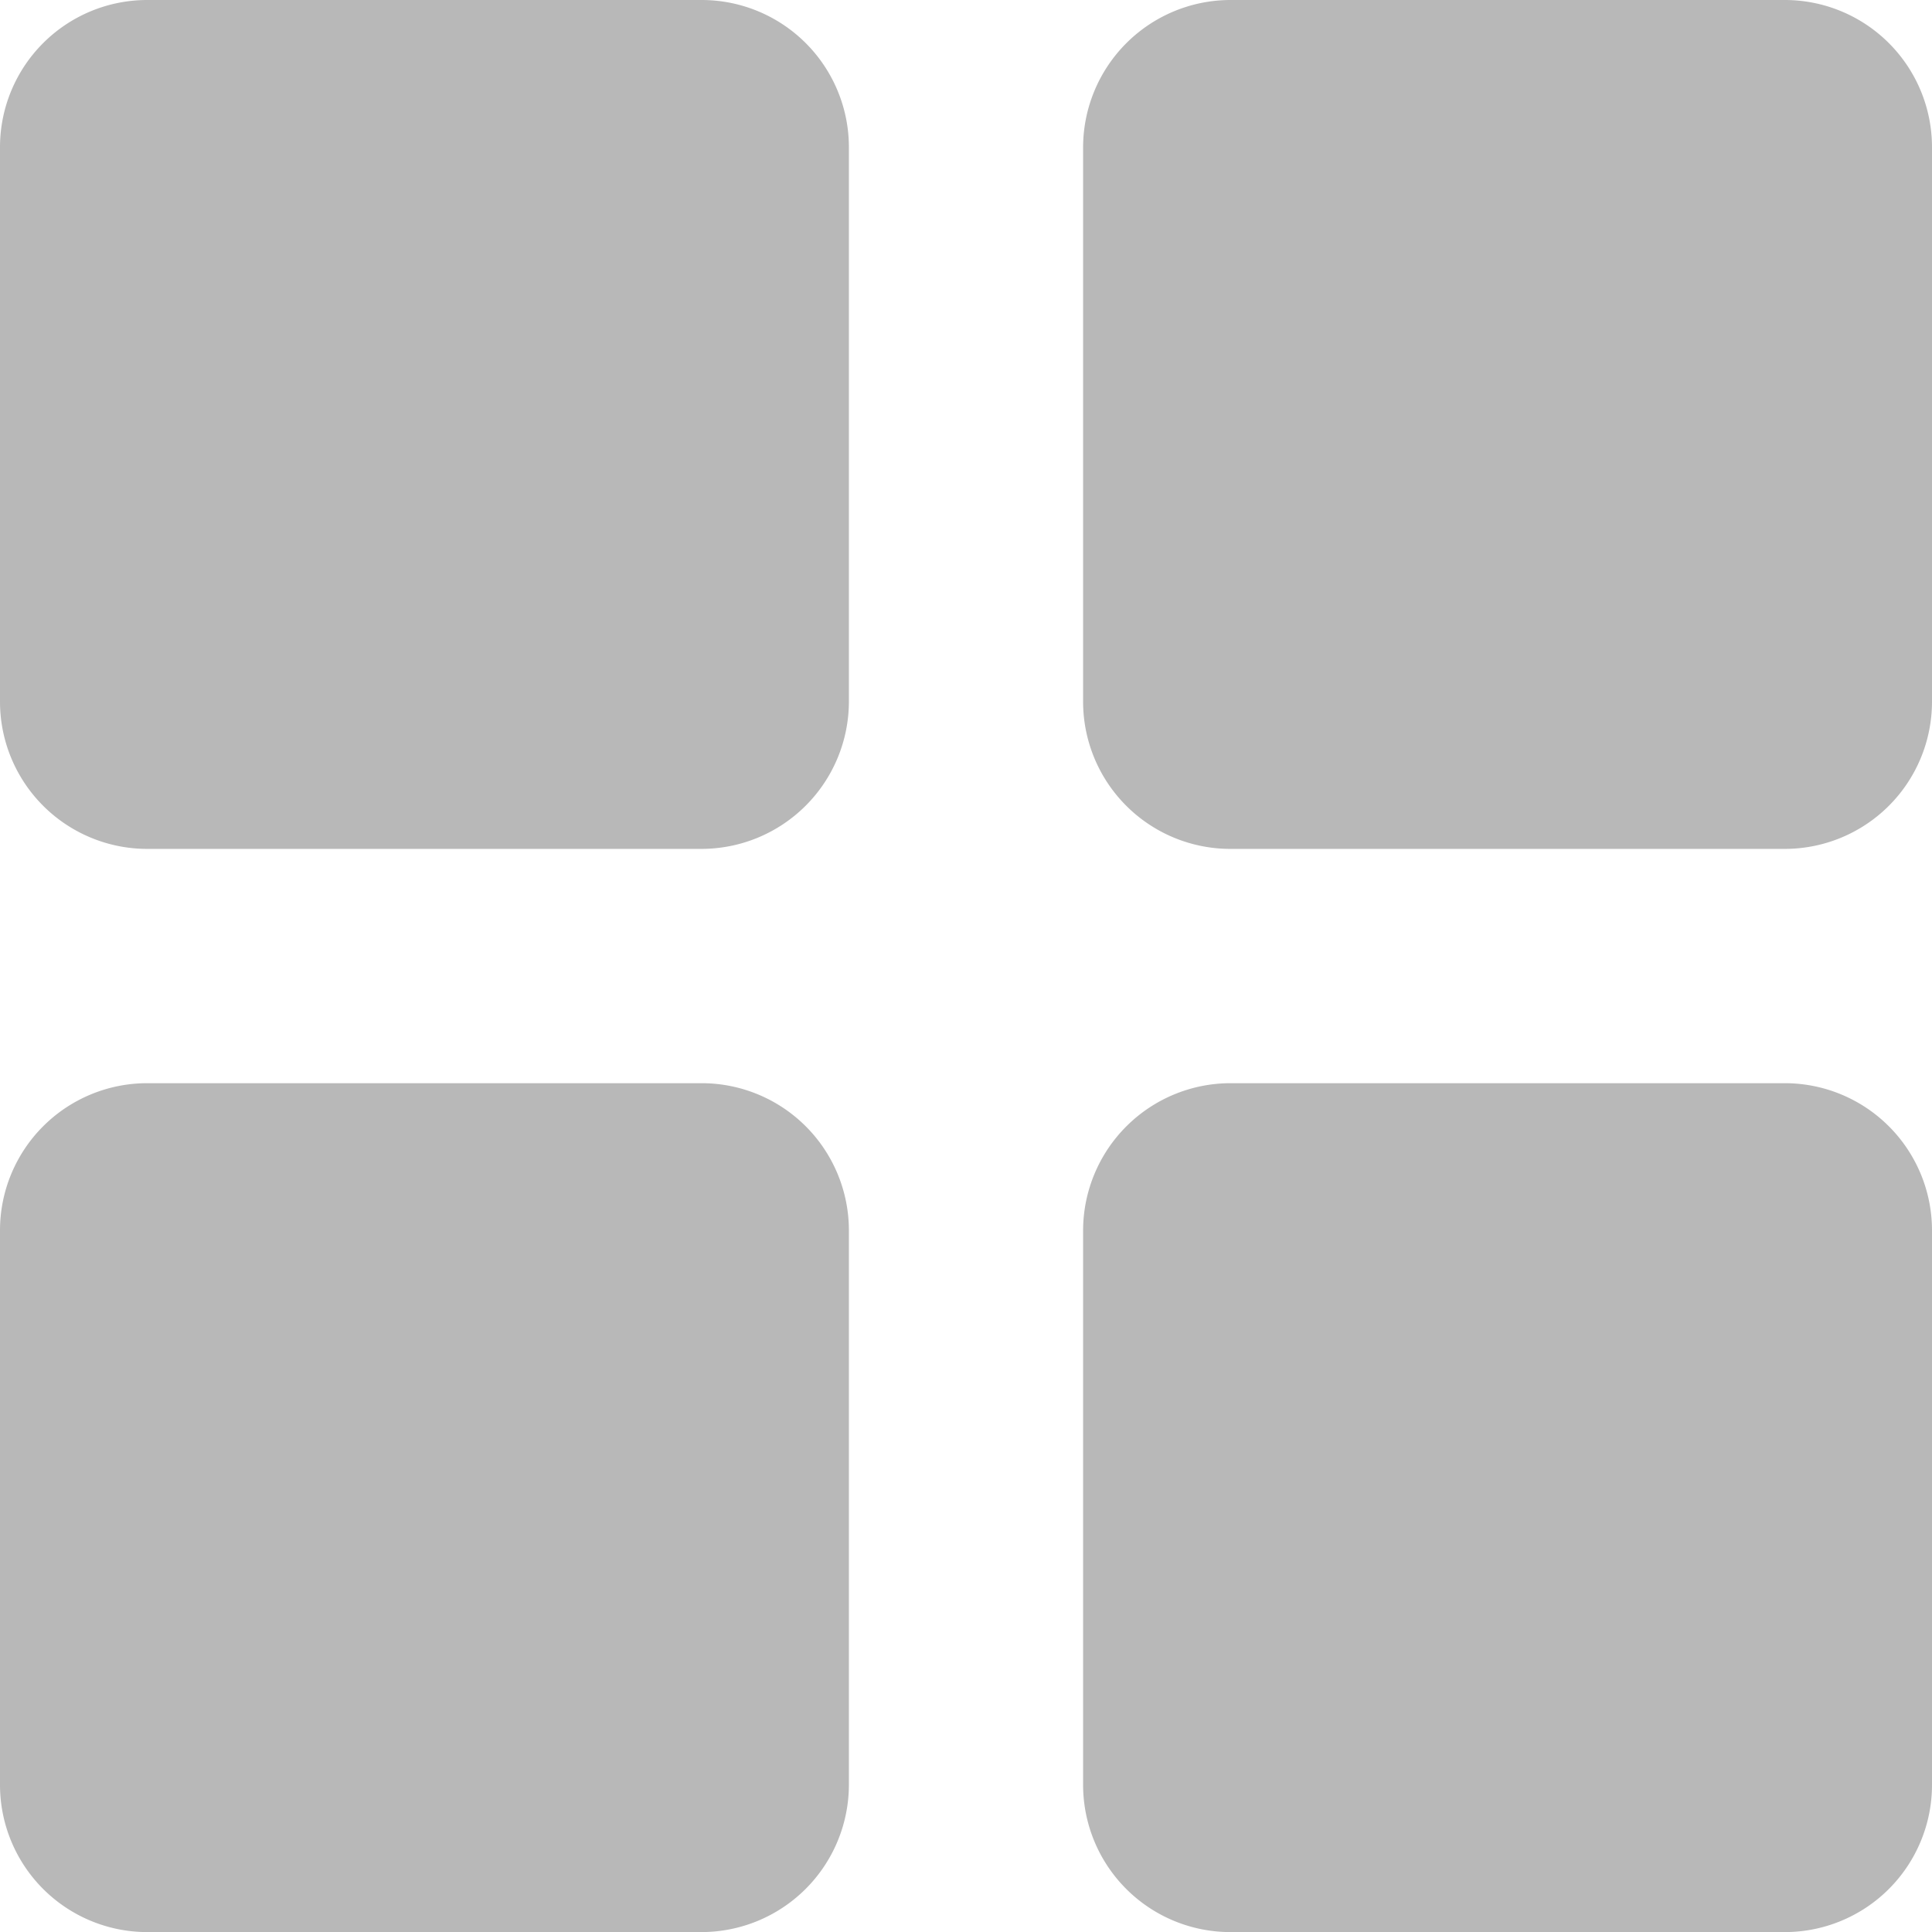 <svg id="Group" xmlns="http://www.w3.org/2000/svg" width="45.839" height="45.841" viewBox="0 0 45.839 45.841">
  <g id="Group-2" data-name="Group">
    <path id="Vector" d="M2139.99,683h13.161a3.493,3.493,0,0,1,3.49,3.49v13.161a3.493,3.493,0,0,1-3.49,3.49H2139.99a3.494,3.494,0,0,1-3.49-3.49V686.49A3.5,3.5,0,0,1,2139.99,683Z" transform="translate(-2110.802 -683)" fill="#b8b8b8"/>
    <path id="Vector-2" data-name="Vector" d="M2152.323,683h13.161a3.494,3.494,0,0,1,3.49,3.49v13.161a3.5,3.5,0,0,1-3.49,3.49h-13.161a3.494,3.494,0,0,1-3.49-3.49V686.49A3.493,3.493,0,0,1,2152.323,683Z" transform="translate(-2148.833 -683)" fill="#b8b8b8"/>
    <path id="Vector-3" data-name="Vector" d="M2139.99,695.334h13.161a3.493,3.493,0,0,1,3.49,3.49v13.161a3.493,3.493,0,0,1-3.49,3.49H2139.99a3.494,3.494,0,0,1-3.49-3.49V698.824A3.5,3.5,0,0,1,2139.99,695.334Z" transform="translate(-2110.802 -669.634)" fill="#b8b8b8"/>
    <path id="Vector-4" data-name="Vector" d="M2152.323,695.334h13.161a3.494,3.494,0,0,1,3.49,3.49v13.161a3.5,3.5,0,0,1-3.49,3.49h-13.161a3.494,3.494,0,0,1-3.49-3.49V698.824A3.493,3.493,0,0,1,2152.323,695.334Z" transform="translate(-2148.833 -669.634)" fill="#b8b8b8"/>
  </g>
</svg>
